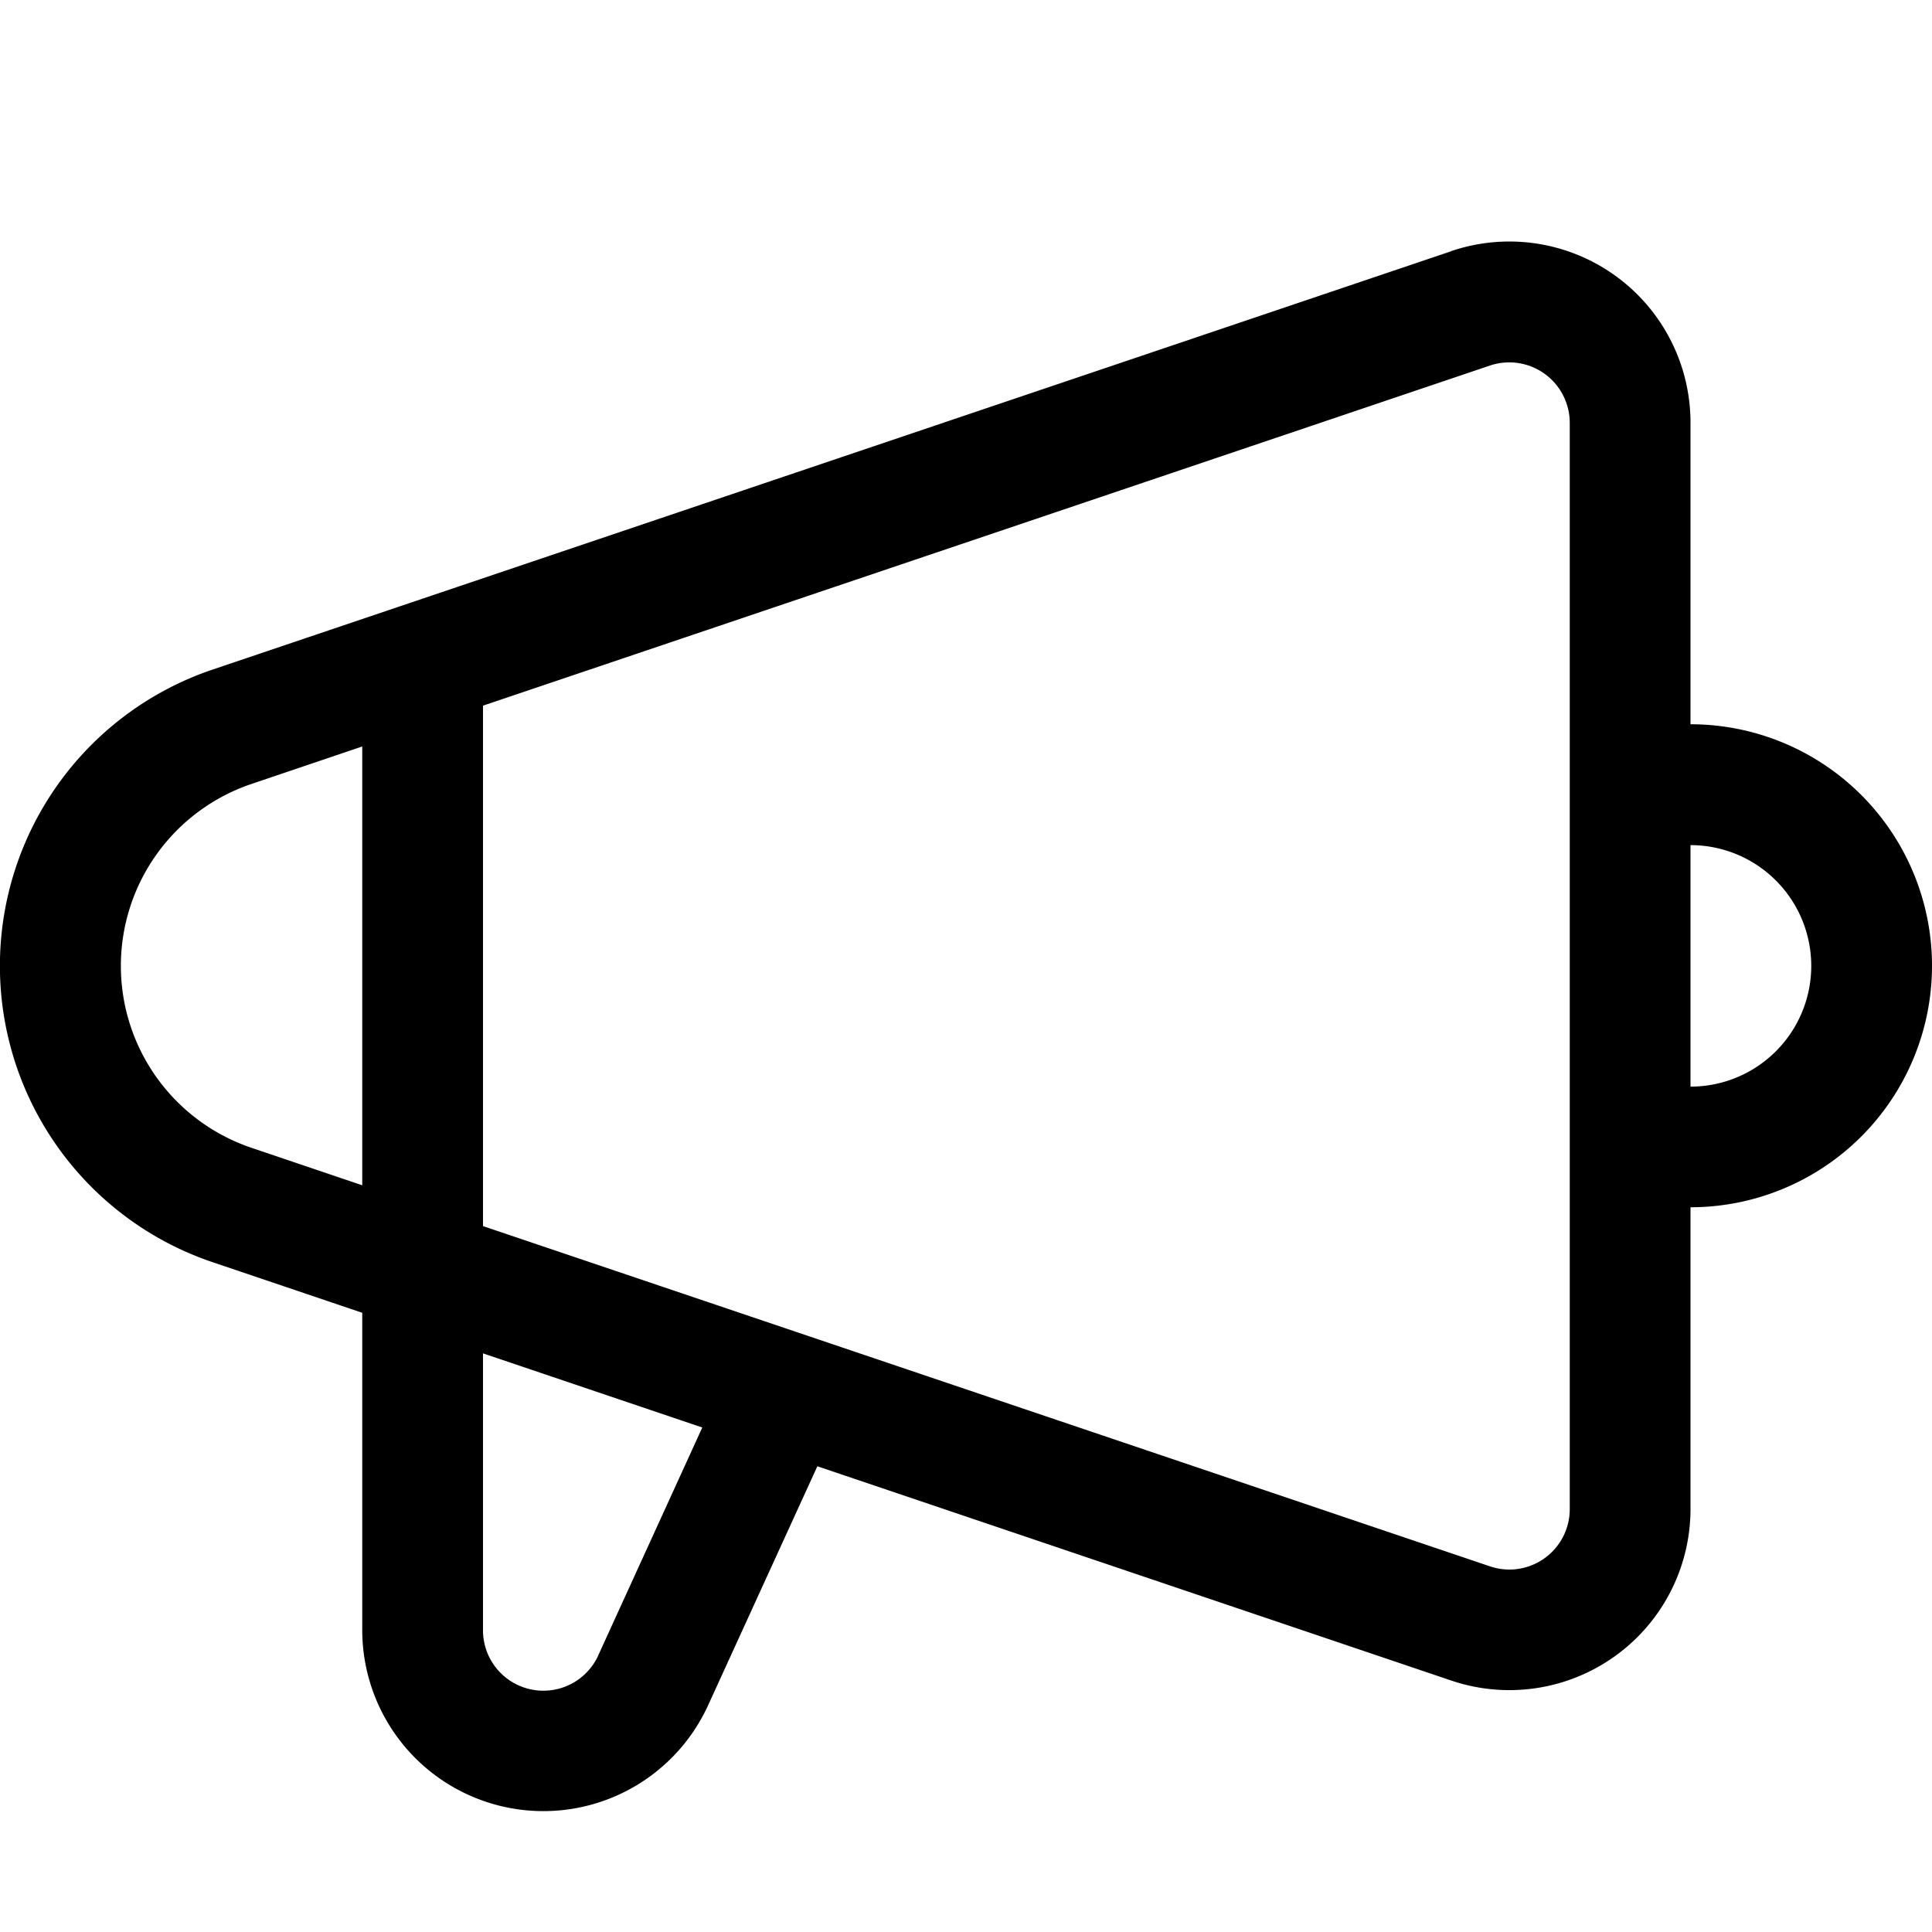 <svg width="16" height="16" viewBox="0 0 16 16" xmlns="http://www.w3.org/2000/svg"><path d="M14 8.999v-2a1 1 0 0 1 0 2zm-1 3.5a.5.5 0 0 1-.66.473L4 10.154v-4.31l8.34-2.817A.501.501 0 0 1 13 3.5v8.998zm-8.045 1.21A.5.5 0 0 1 4 13.5v-2.292l1.816.614-.861 1.886zM2.081 9.505a1.59 1.59 0 0 1 0-3.012L3 6.182v3.634l-.919-.311zM12.02 2.08L1.761 5.545a2.59 2.59 0 0 0 0 4.908L3 10.872V13.5a1.5 1.5 0 0 0 2.864.623l.905-1.98 5.251 1.775a1.5 1.5 0 0 0 1.98-1.42v-2.5a2 2 0 0 0 0-4V3.5a1.5 1.5 0 0 0-1.98-1.421z" fill-rule="evenodd"/></svg>